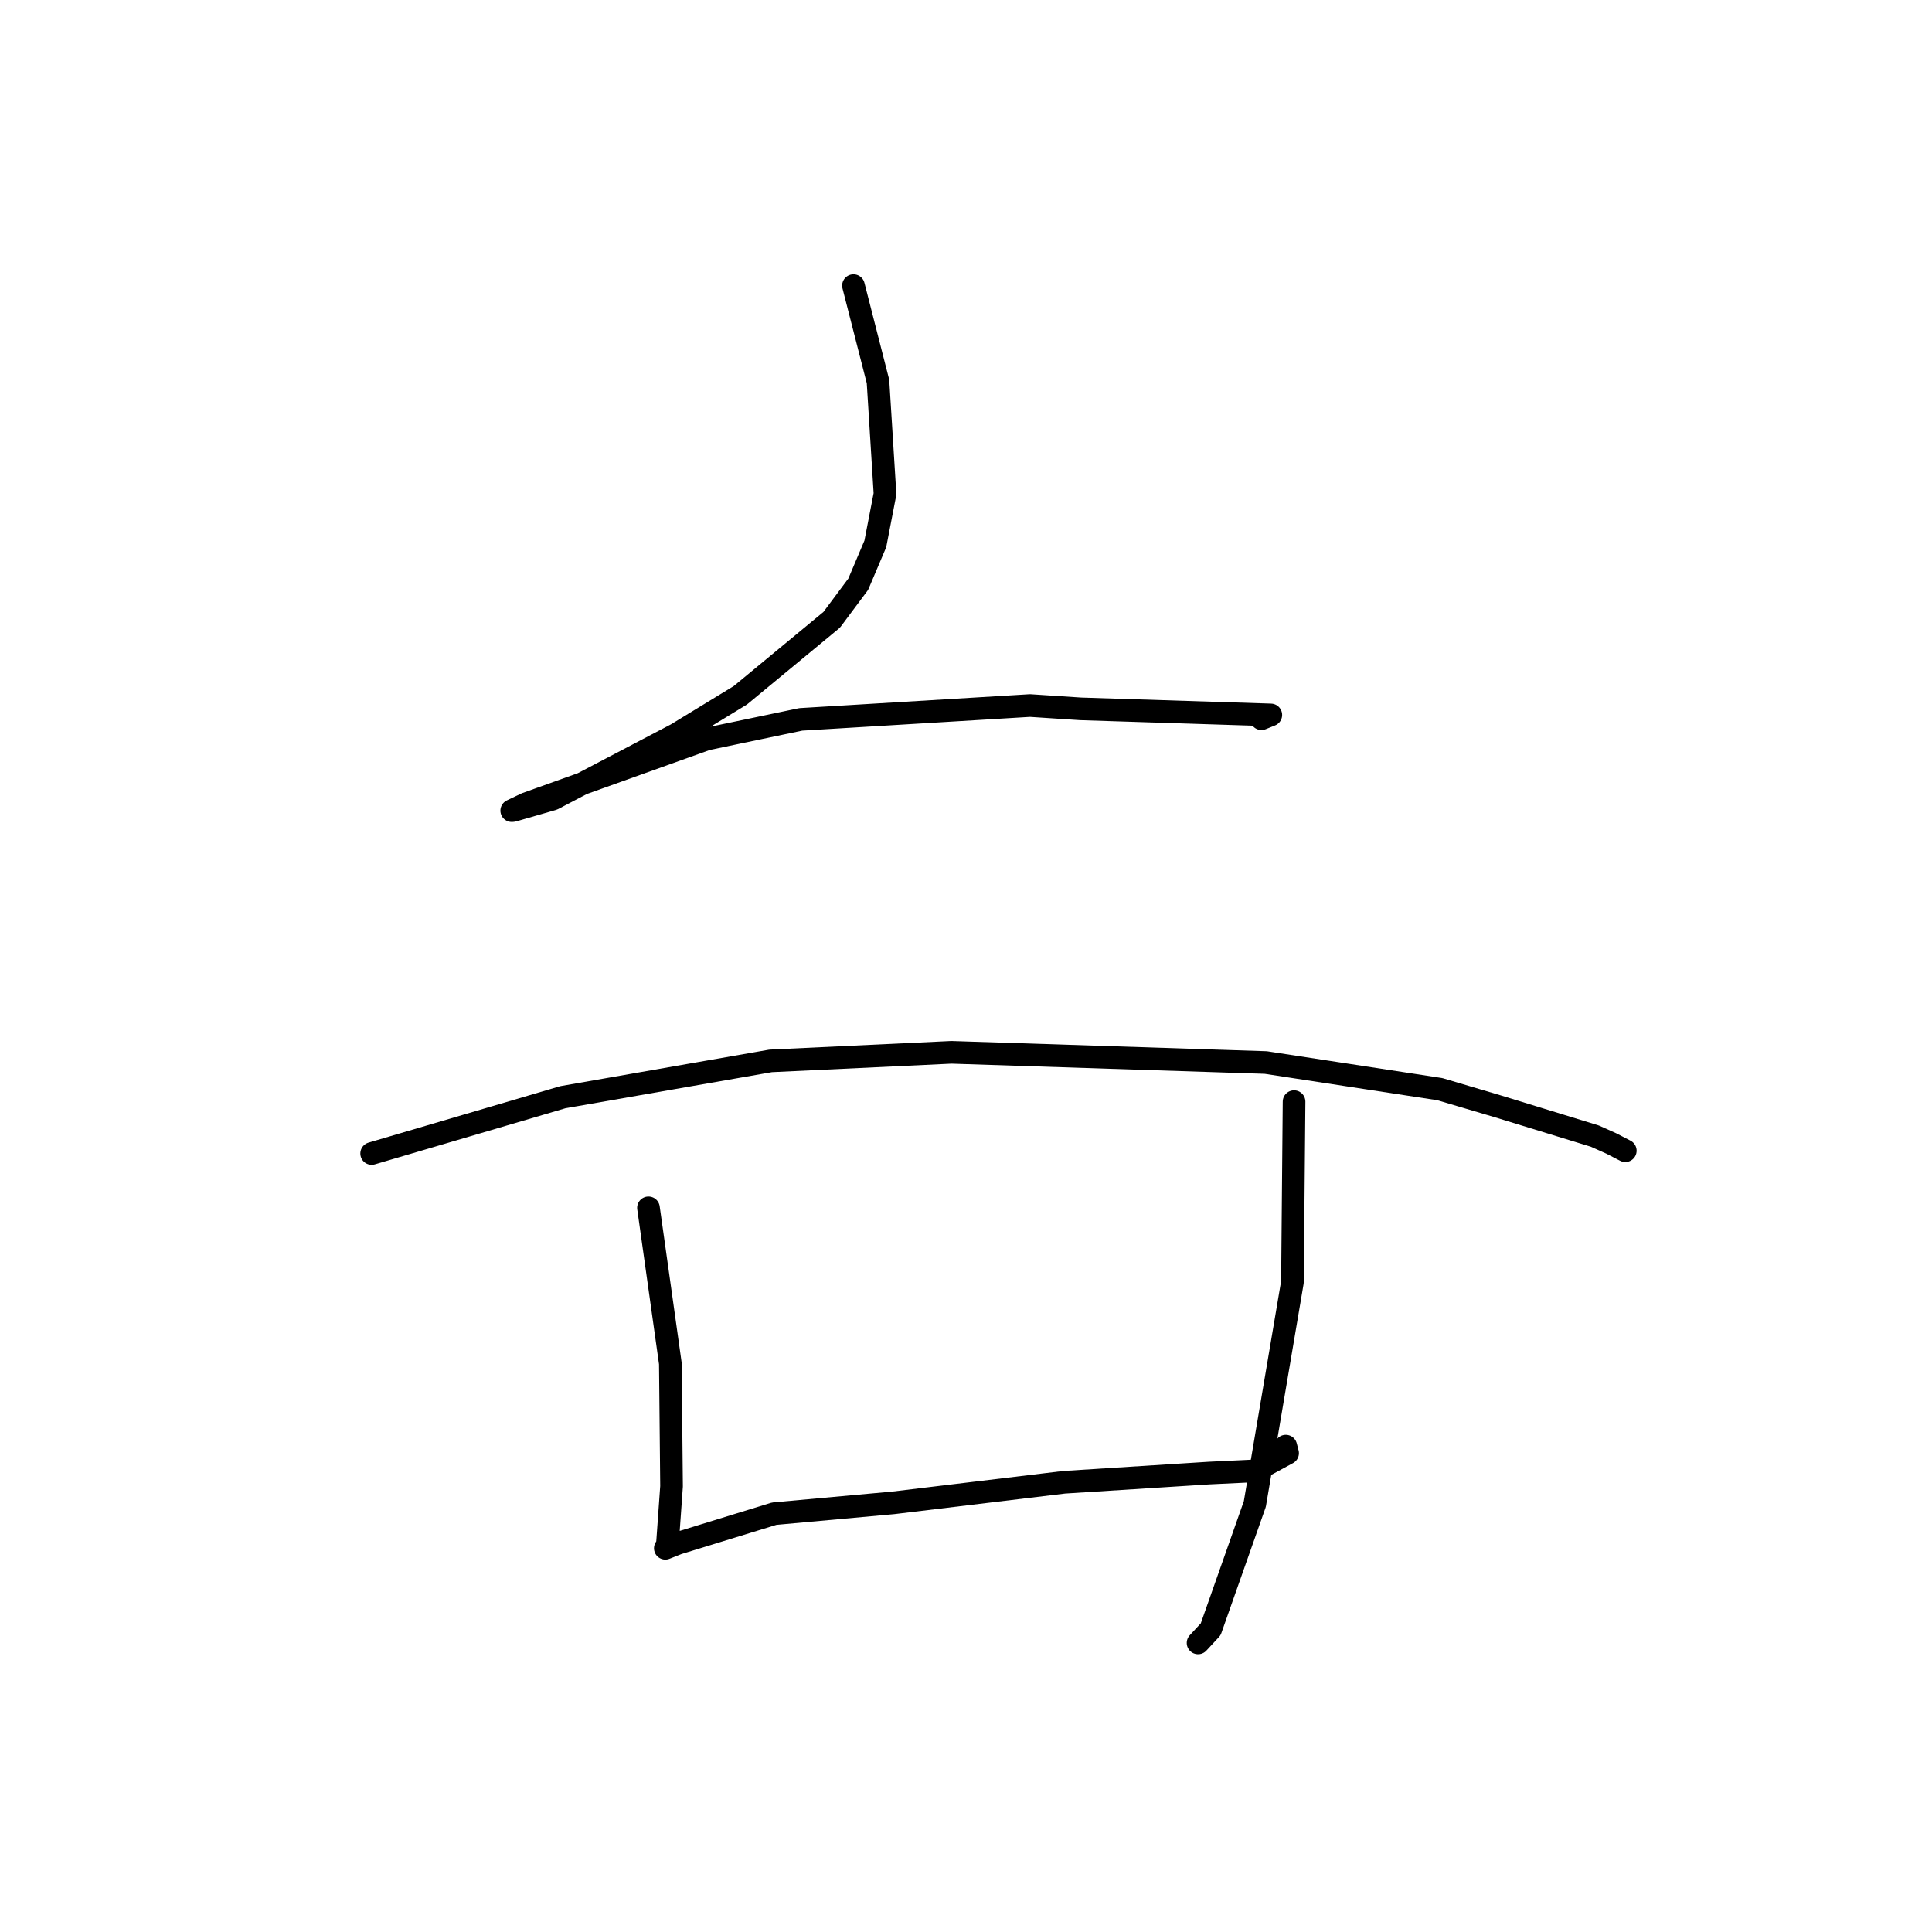 <?xml version="1.0" standalone="no"?>
    <svg width="256" height="256" xmlns="http://www.w3.org/2000/svg" version="1.1">
    <polyline stroke="black" stroke-width="3" stroke-linecap="round" fill="transparent" stroke-linejoin="round" points="113.089 37.844 114.714 44.196 116.34 50.549 117.267 65.437 115.986 72.067 113.722 77.407 110.206 82.124 98.096 92.132 89.631 97.294 73.263 105.874 67.984 107.397 67.821 107.41 67.806 107.411 69.712 106.5 93.649 97.926 106.103 95.322 136.478 93.487 143.188 93.926 168.39 94.732 167.161 95.228 167.15 95.233 167.149 95.233 " />
        <polyline stroke="black" stroke-width="3" stroke-linecap="round" fill="transparent" stroke-linejoin="round" points="49.245 152.844 61.914 149.115 74.582 145.385 102.115 140.573 126.069 139.438 167.724 140.79 190.794 144.319 198.408 146.574 211.33 150.54 213.496 151.511 215.342 152.465 215.358 152.473 215.36 152.474 215.36 152.474 215.36 152.474 " />
        <polyline stroke="black" stroke-width="3" stroke-linecap="round" fill="transparent" stroke-linejoin="round" points="85.926 160.046 87.375 170.356 88.824 180.665 88.983 196.946 88.431 204.681 88.183 205.11 88.158 205.152 89.809 204.498 102.586 200.57 118.364 199.135 140.998 196.409 160.224 195.187 166.289 194.897 170.614 192.551 170.373 191.62 " />
        <polyline stroke="black" stroke-width="3" stroke-linecap="round" fill="transparent" stroke-linejoin="round" points="171.47 145.973 171.363 157.921 171.257 169.869 166.272 199.289 160.42 215.894 158.75 217.695 " />
        </svg>